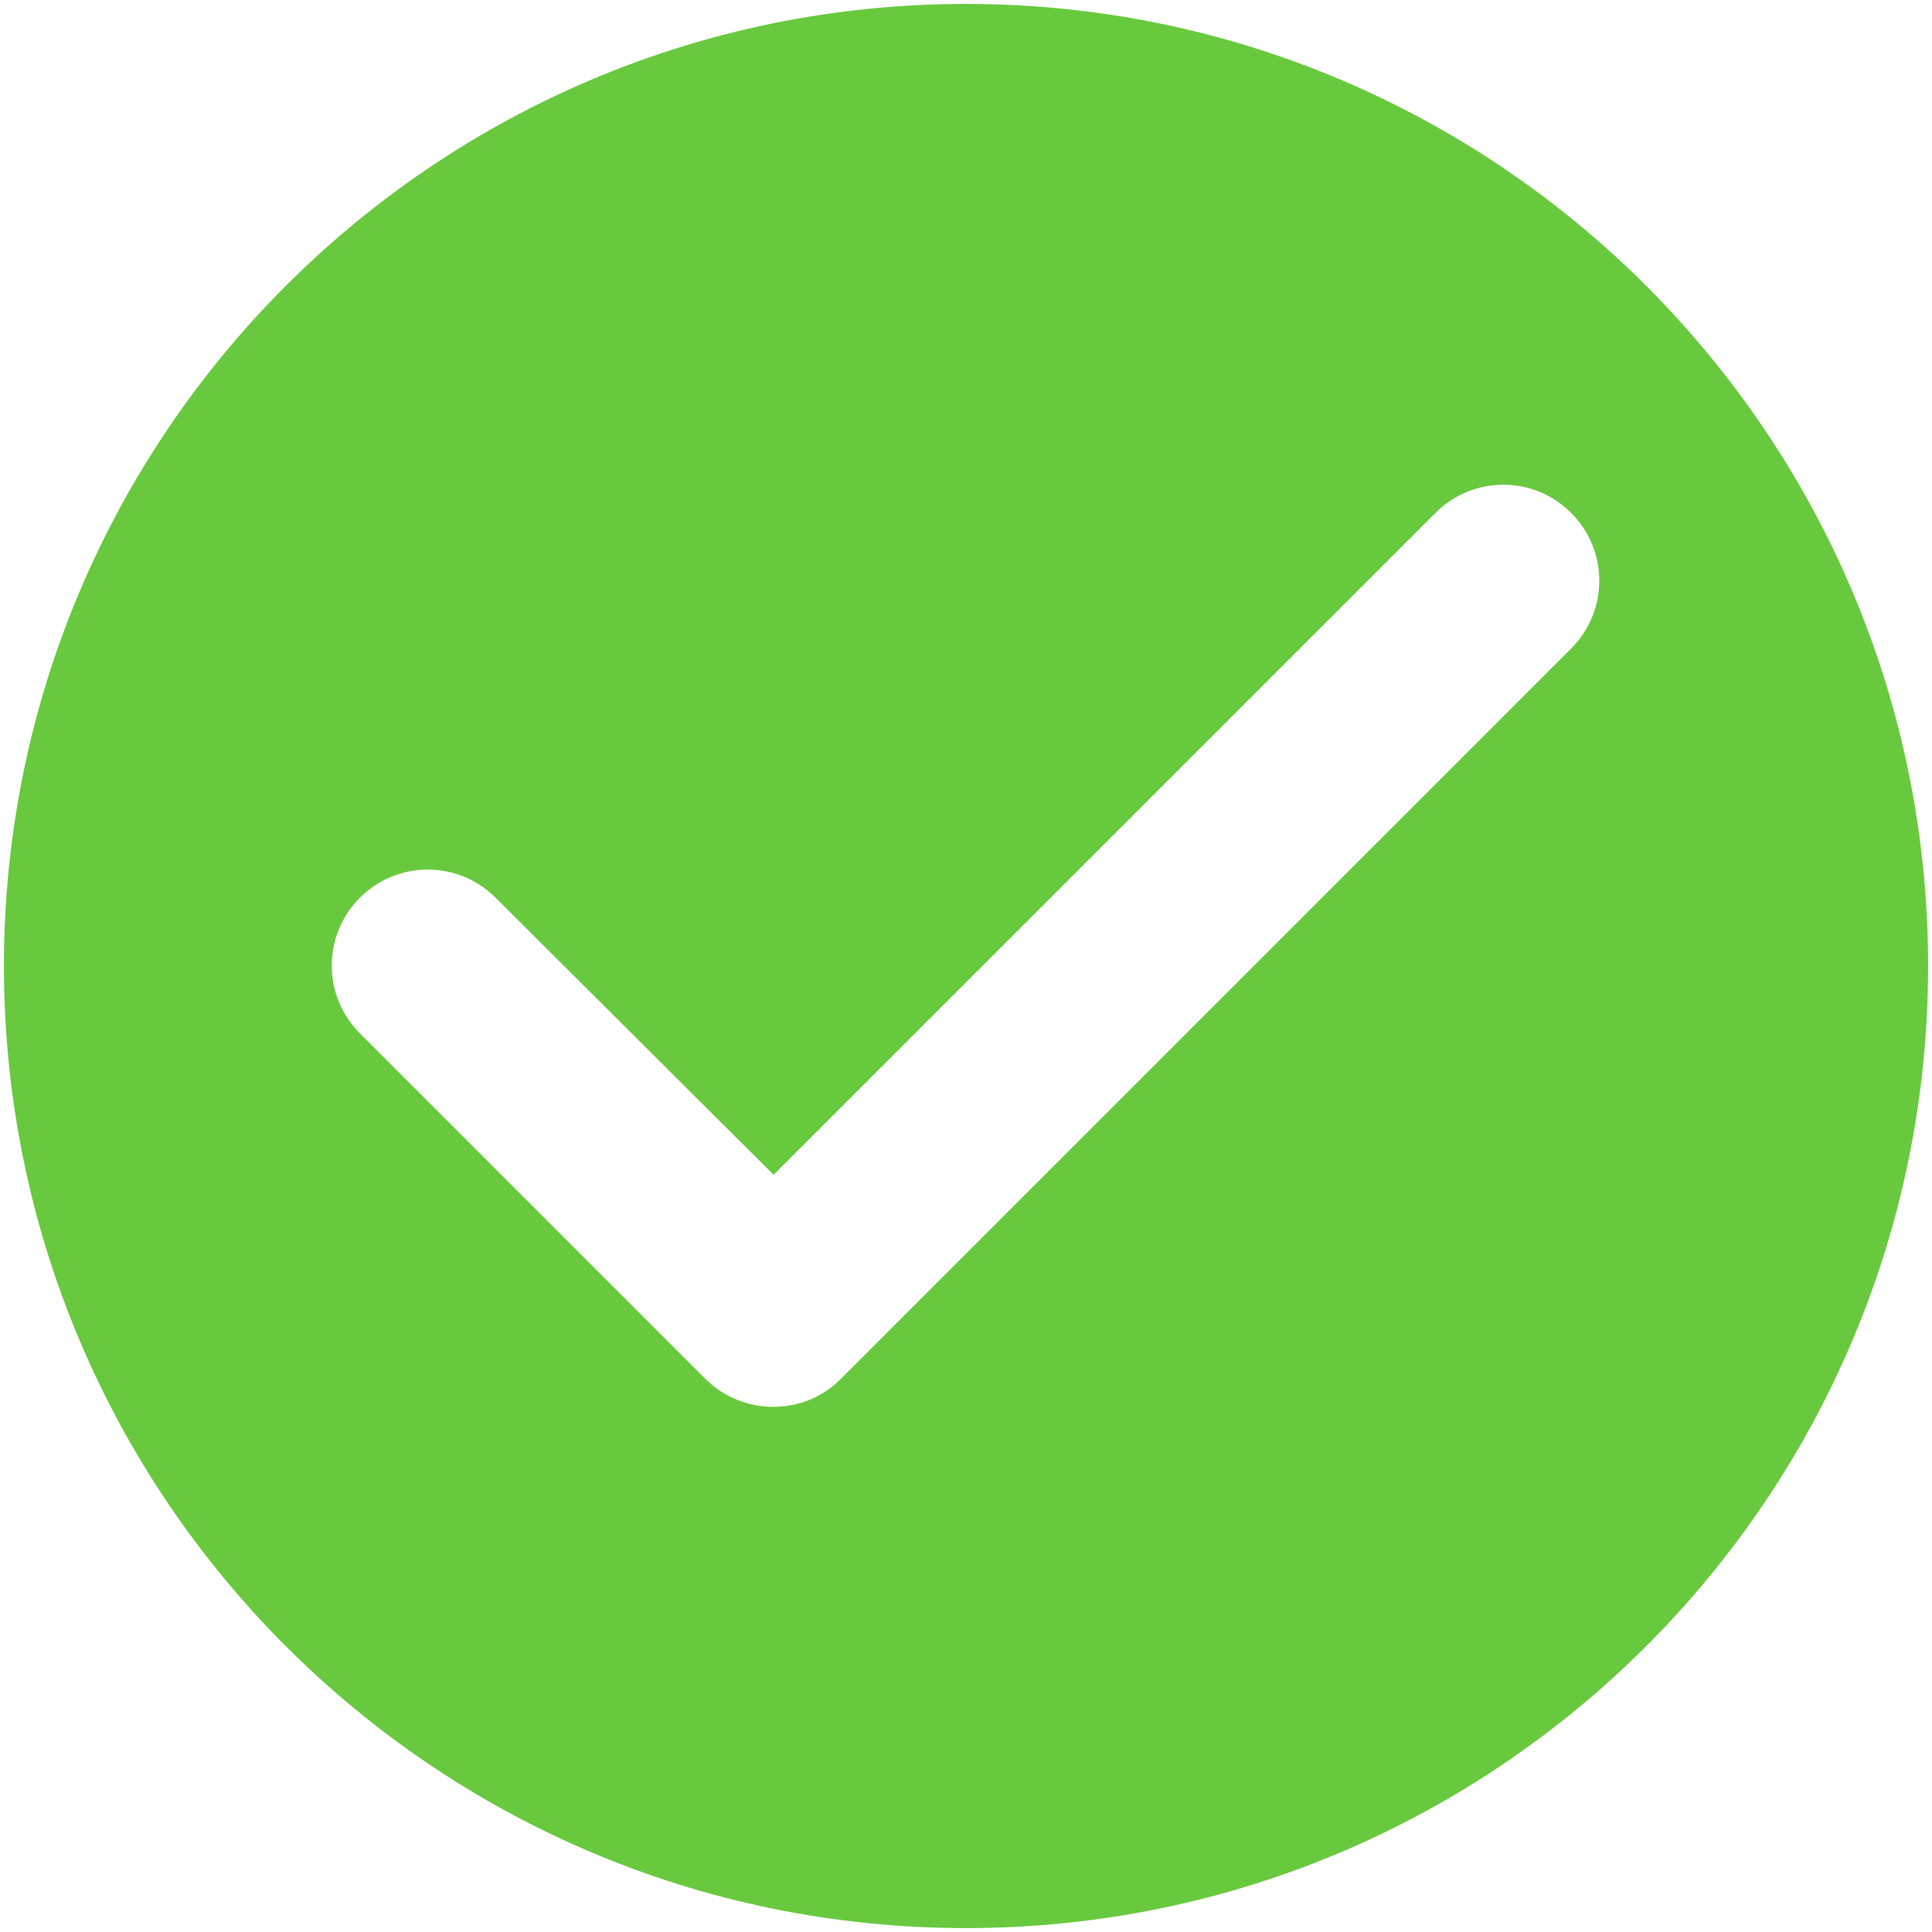 <svg width="82" height="82" viewBox="0 0 82 82" fill="none" xmlns="http://www.w3.org/2000/svg">
<path d="M41 0.167C18.46 0.167 0.167 18.46 0.167 41C0.167 63.54 18.46 81.834 41 81.834C63.54 81.834 81.834 63.54 81.834 41C81.834 18.46 63.54 0.167 41 0.167ZM29.934 58.518L15.275 43.859C13.683 42.266 13.683 39.694 15.275 38.101C16.868 36.509 19.44 36.509 21.033 38.101L32.834 49.861L60.927 21.768C62.52 20.175 65.092 20.175 66.684 21.768C68.277 23.36 68.277 25.933 66.684 27.525L35.692 58.518C34.14 60.11 31.527 60.11 29.934 58.518Z" fill="#68C93E"/>
</svg>

